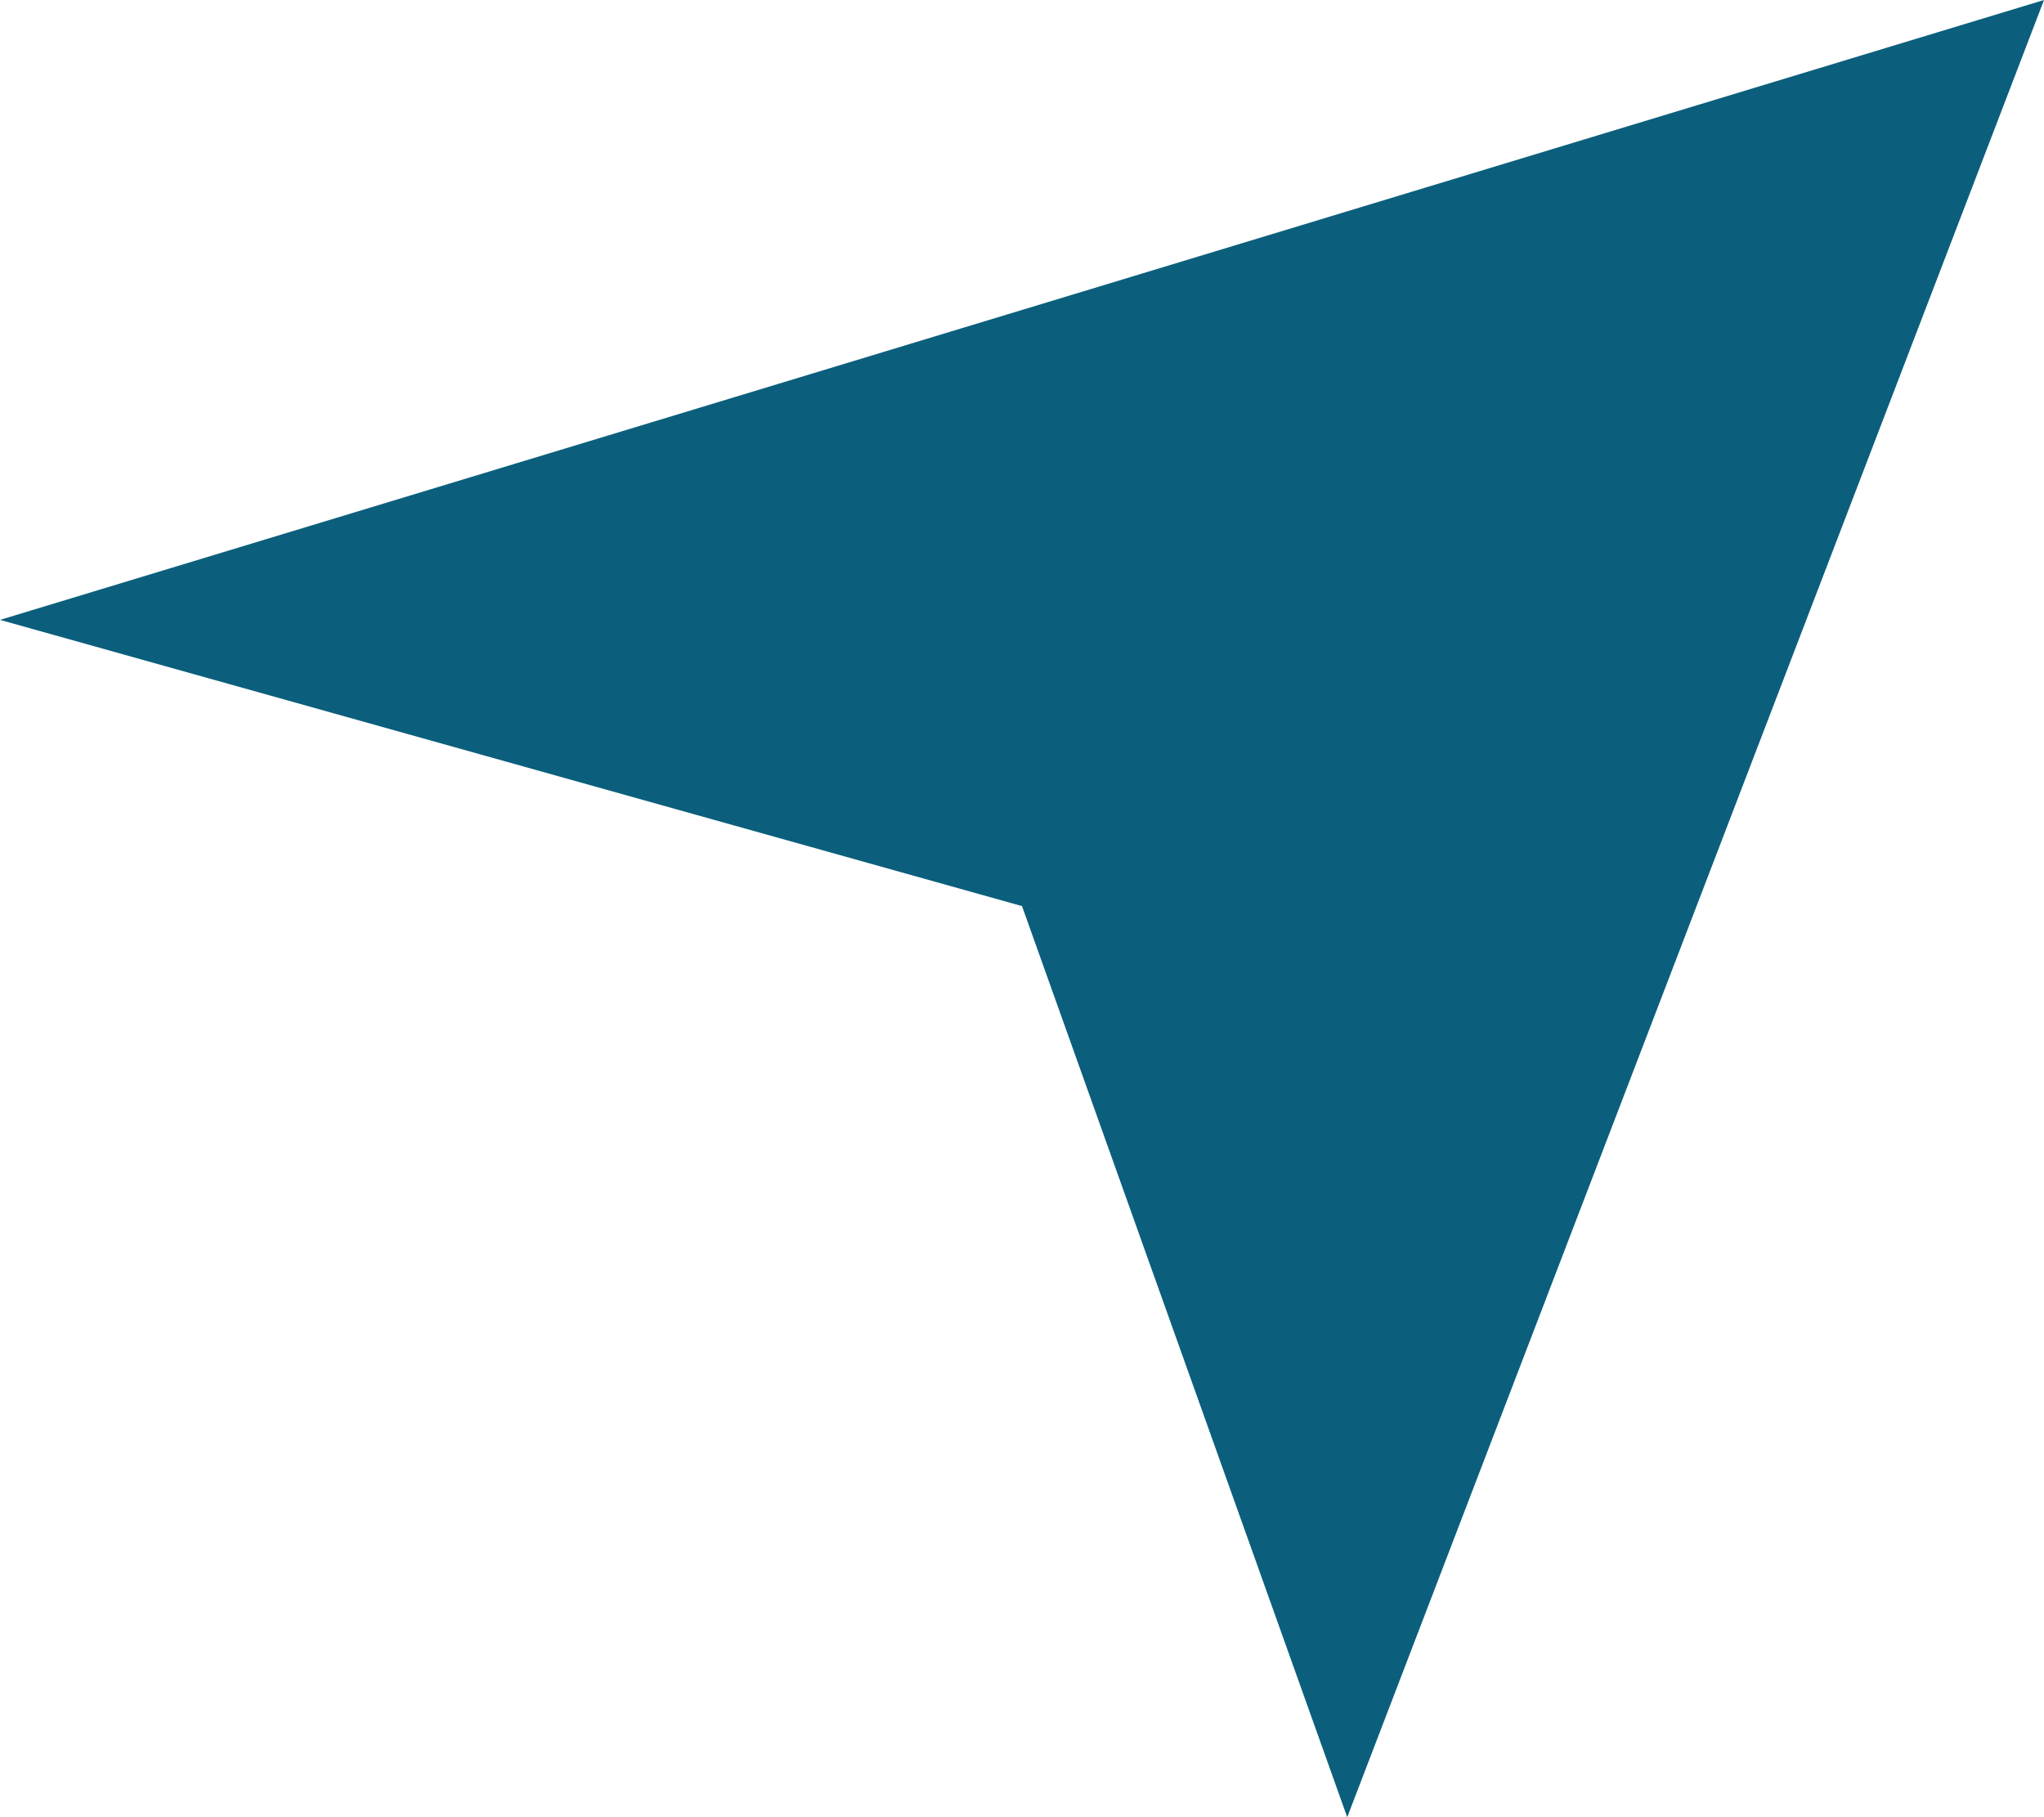 <?xml version="1.0" encoding="utf-8" ?>
<svg xmlns="http://www.w3.org/2000/svg" xmlns:xlink="http://www.w3.org/1999/xlink" width="18" height="16">
	<defs>
		<clipPath id="clip_0">
			<rect x="-1738" y="-4994" width="2732" height="5418" clip-rule="evenodd"/>
		</clipPath>
	</defs>
	<g clip-path="url(#clip_0)">
		<path fill="rgb(11,95,124)" stroke="none" transform="scale(2 2)" d="M0 2.729L4.5 3.989L5.932 8L9 0L0 2.729"/>
	</g>

</svg>